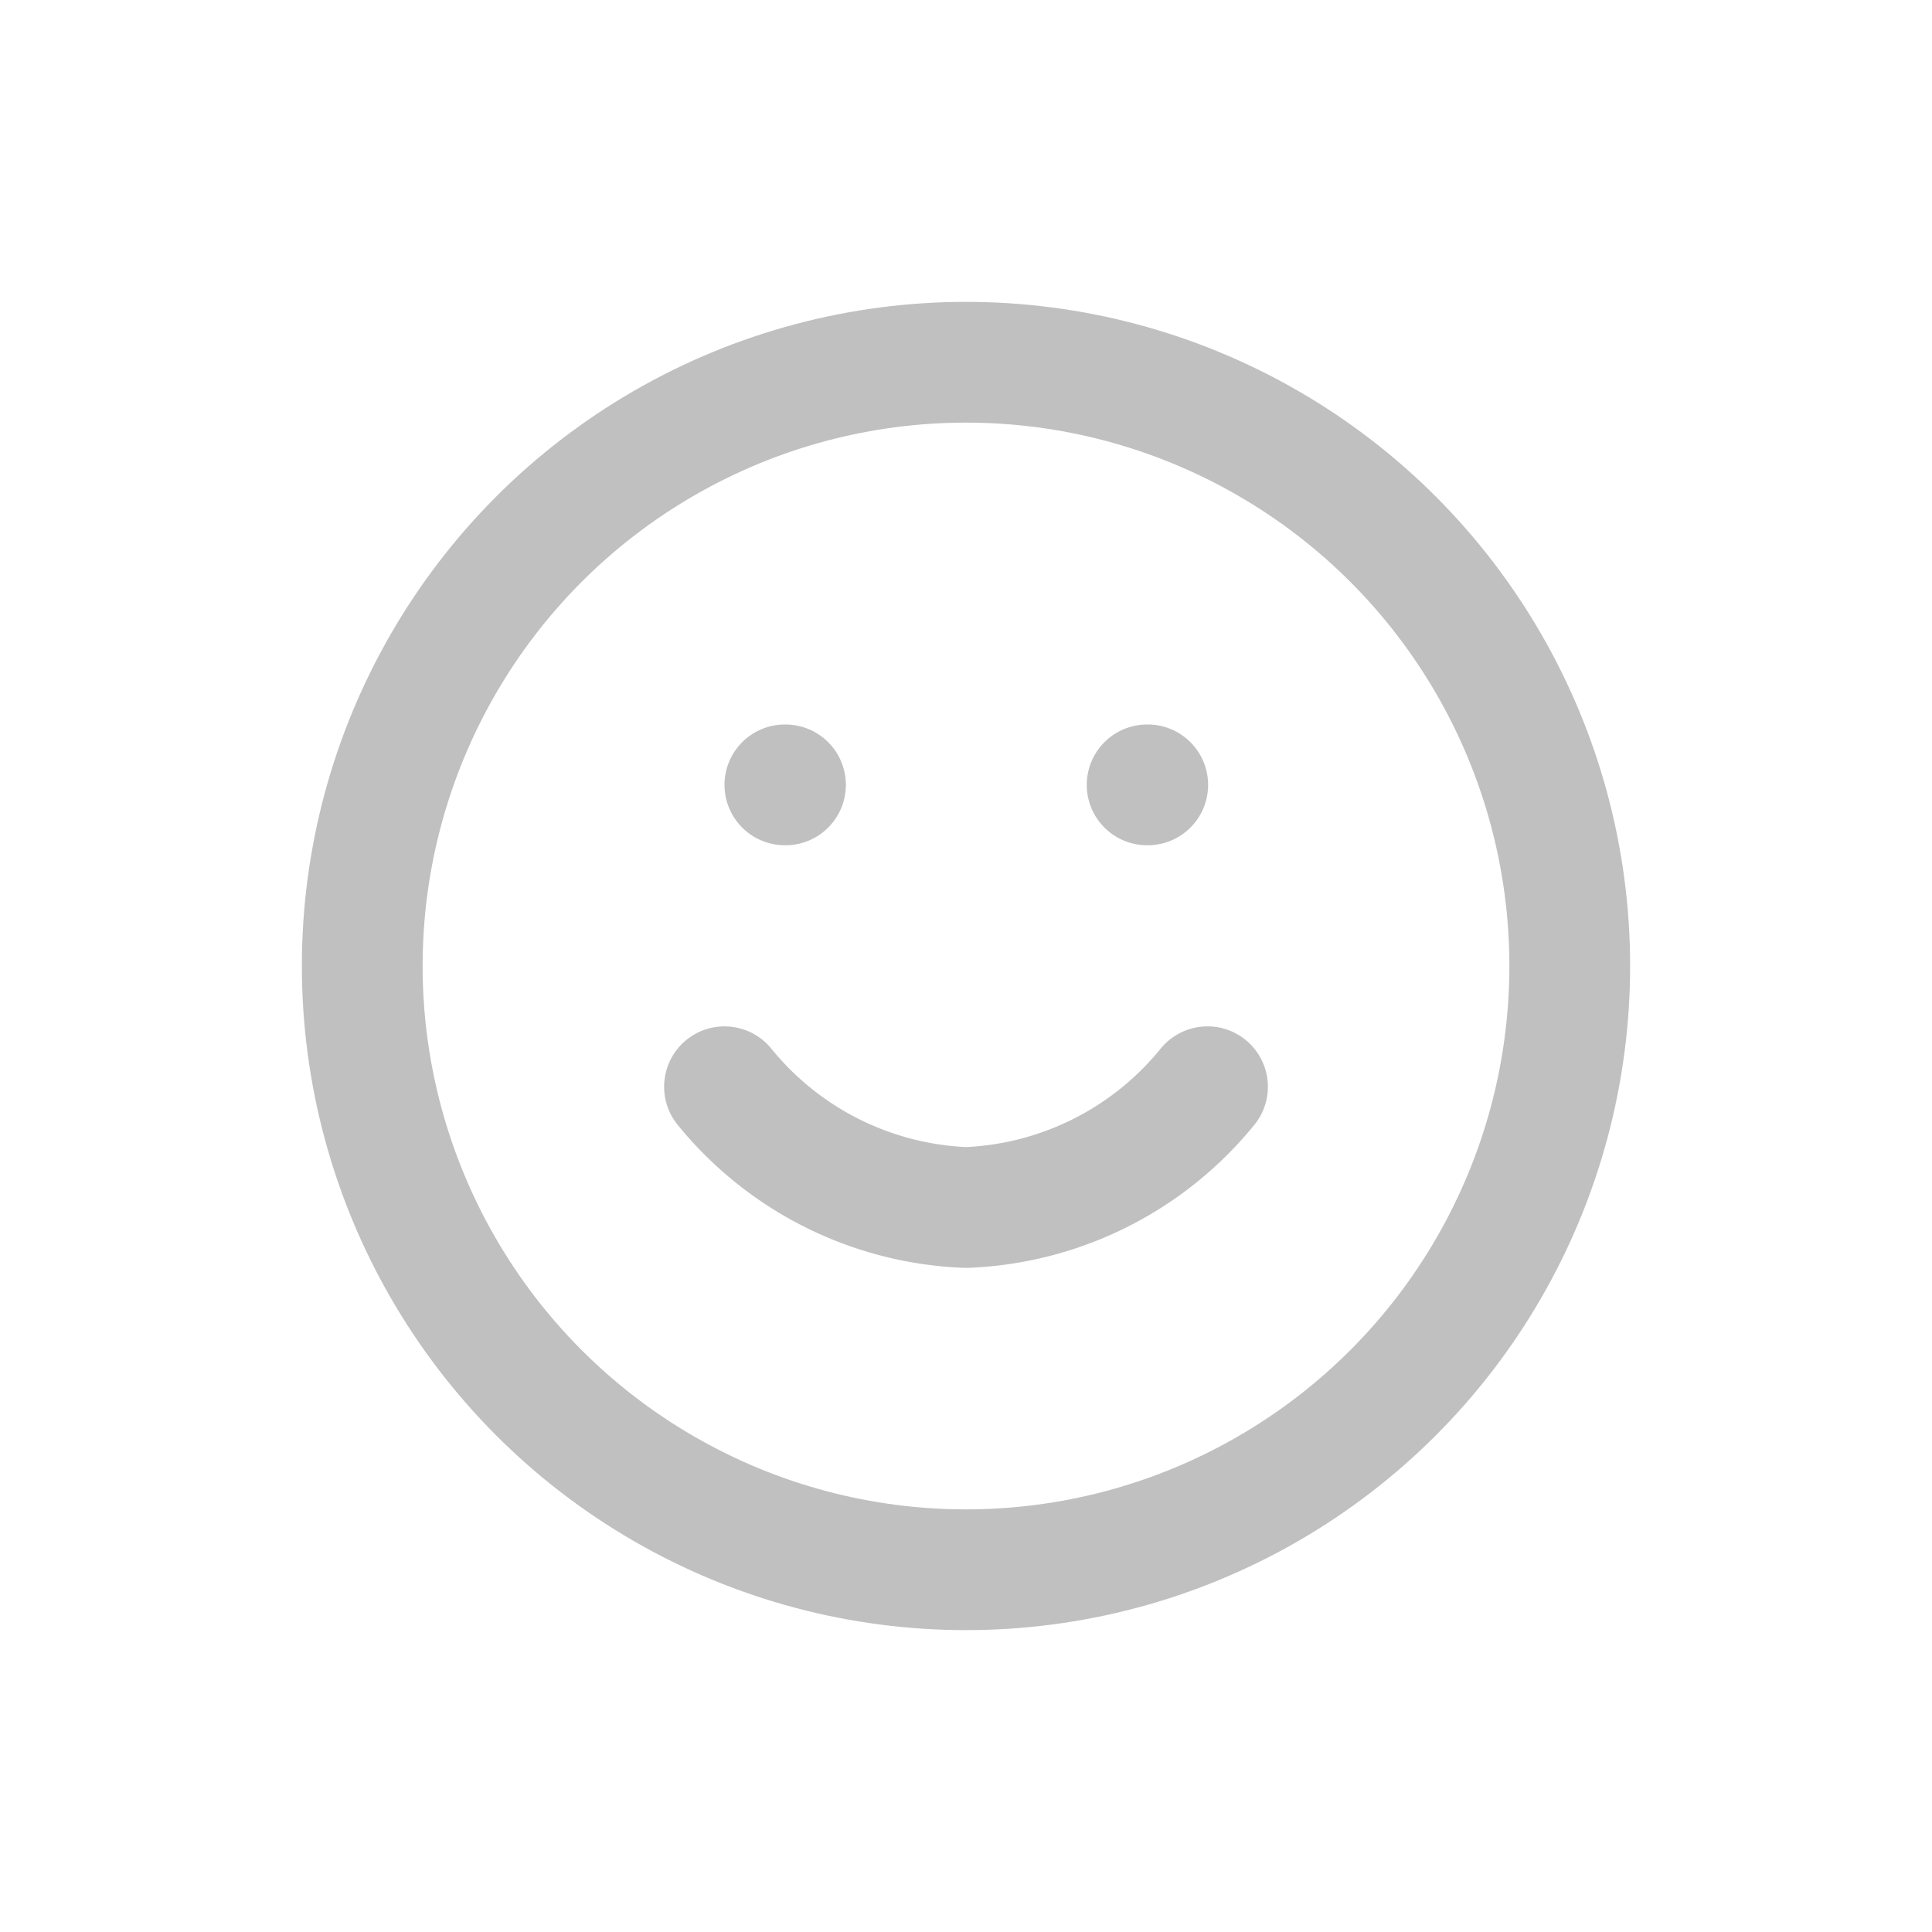<svg width="32" height="32" viewBox="0 0 32 32" xmlns="http://www.w3.org/2000/svg">
    <g transform="translate(6 6)" stroke="silver" stroke-width="2" fill="none" fill-rule="evenodd" stroke-linecap="round" stroke-linejoin="round">
        <circle cx="10" cy="10" r="10"/>
        <path d="M6 12a5.42 5.42 0 0 0 4 2 5.42 5.42 0 0 0 4-2M7 7h.01M13 7h.01"/>
    </g>
</svg>
